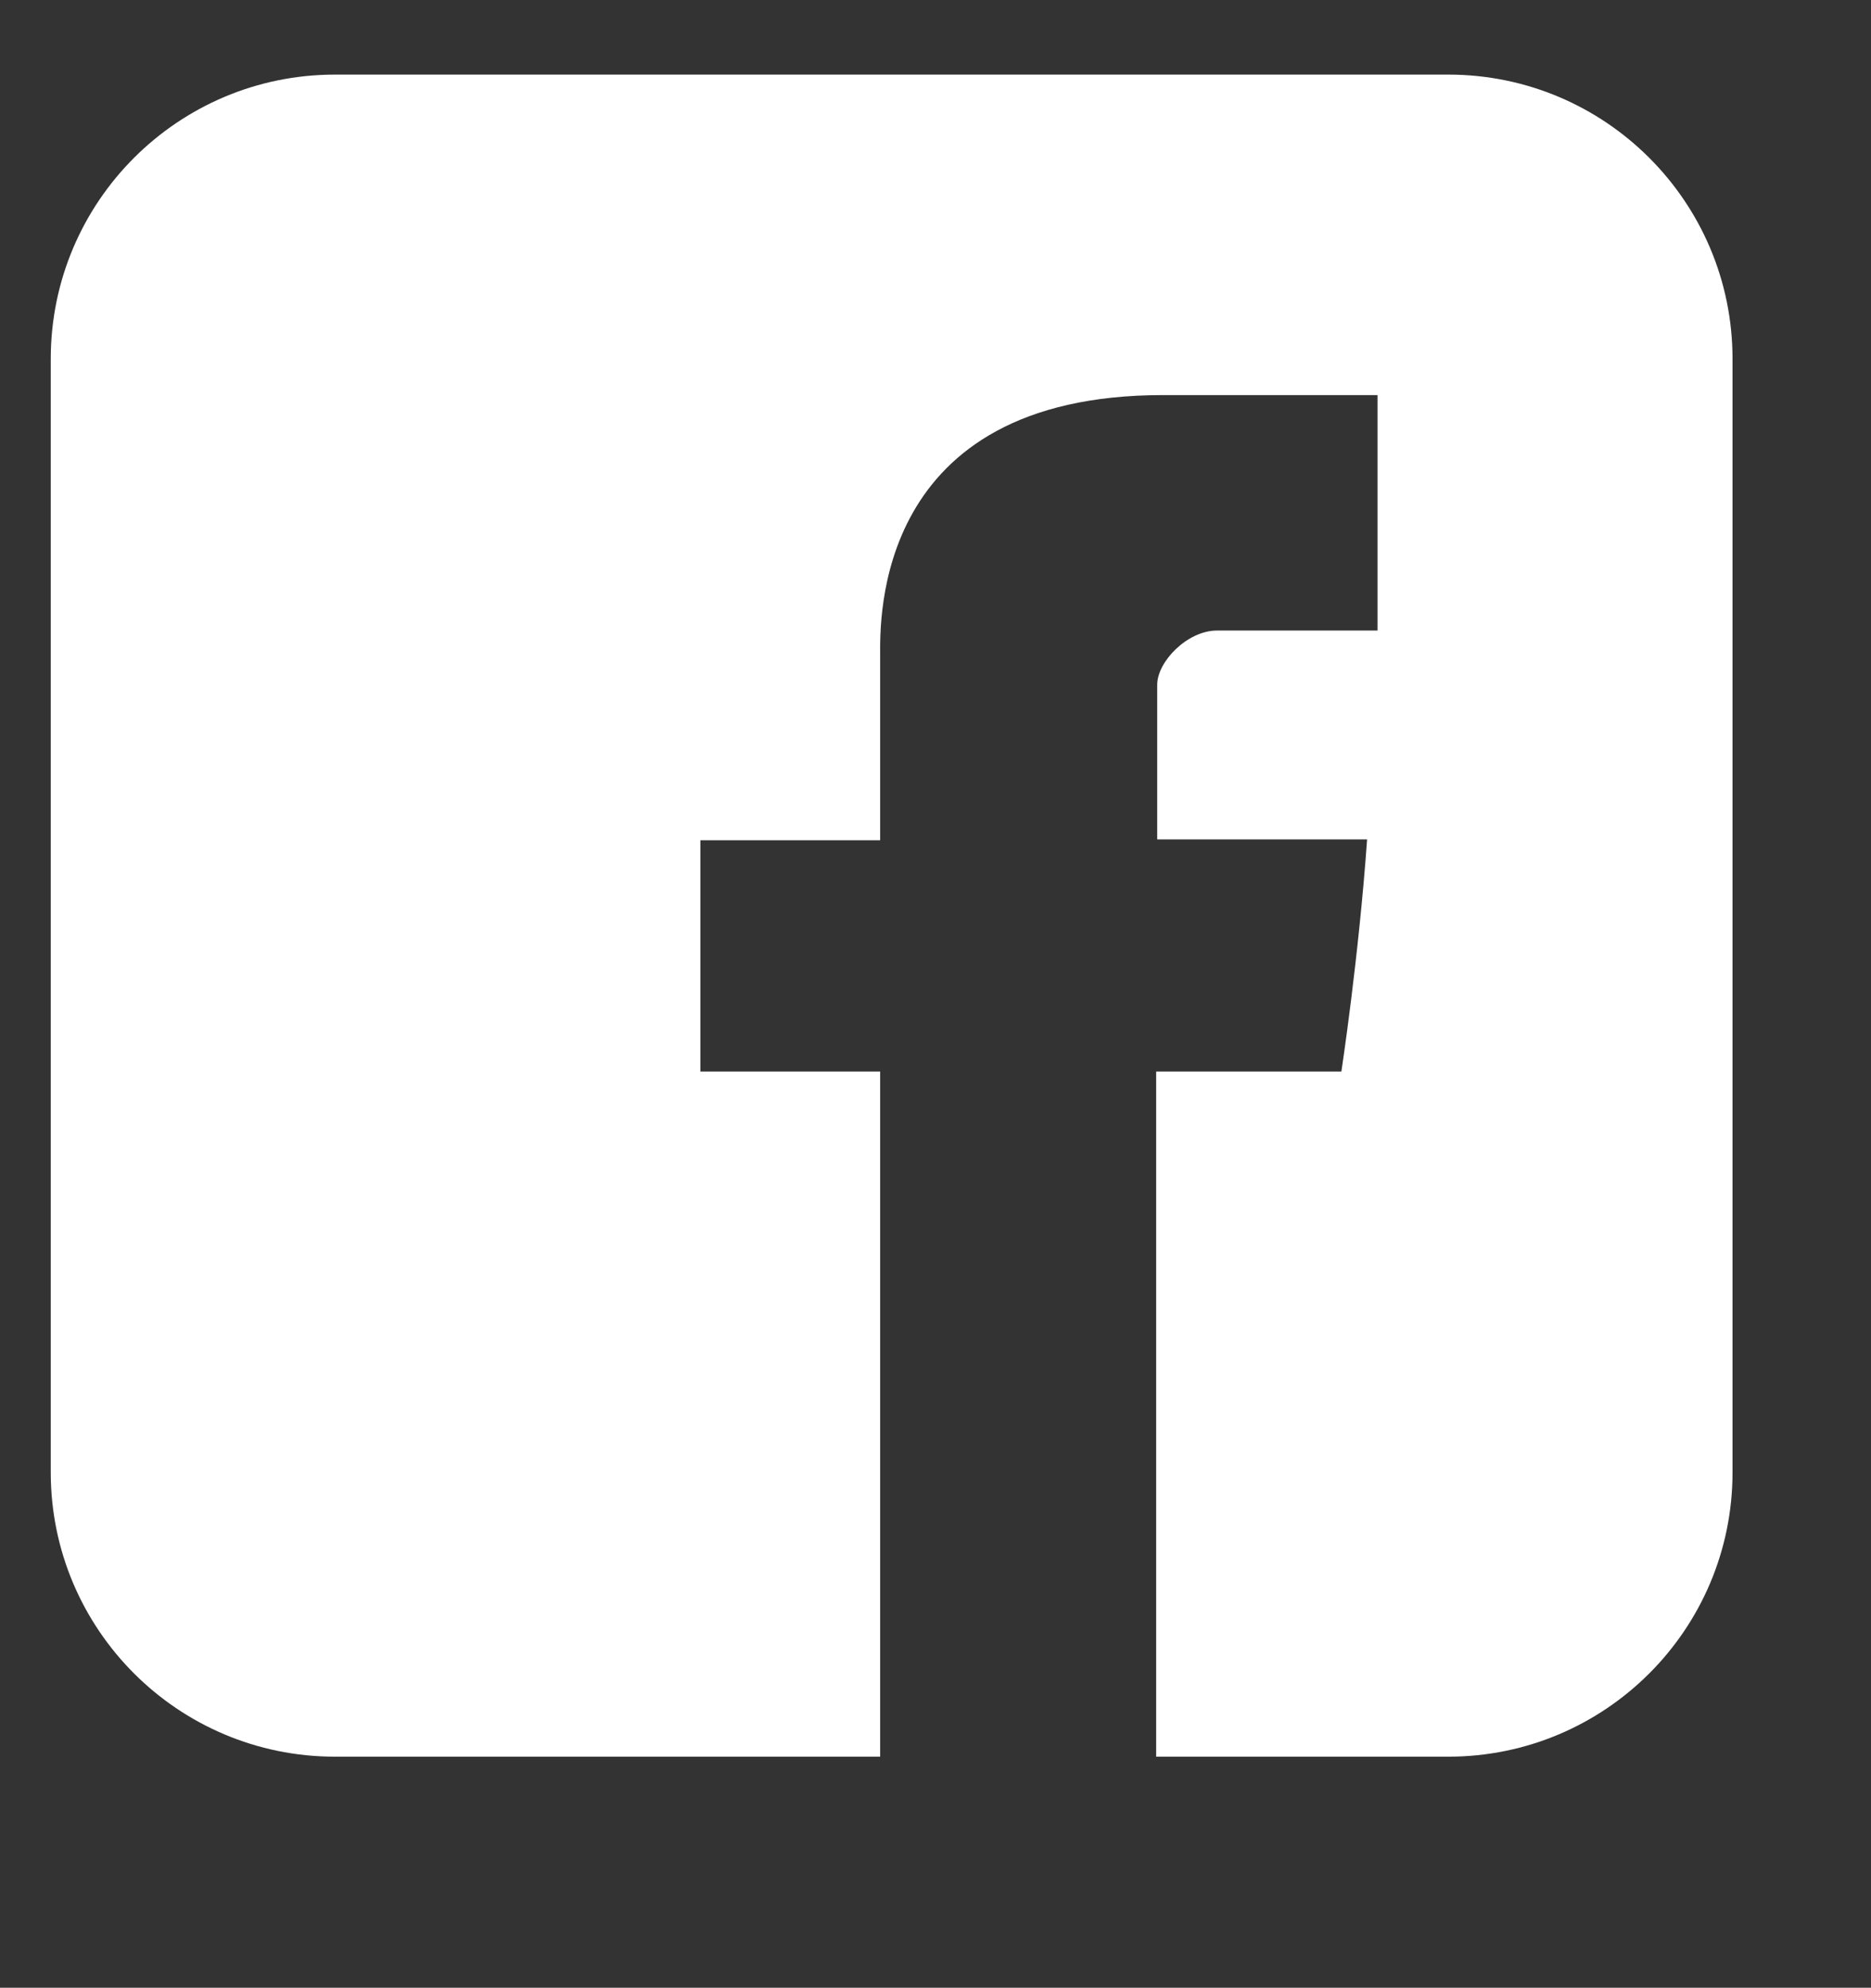 <?xml version="1.0" encoding="utf-8"?>
<!-- Generator: Adobe Illustrator 16.0.0, SVG Export Plug-In . SVG Version: 6.00 Build 0)  -->
<!DOCTYPE svg PUBLIC "-//W3C//DTD SVG 1.1//EN" "http://www.w3.org/Graphics/SVG/1.1/DTD/svg11.dtd">
<svg version="1.1" id="Layer_4_copy" xmlns="http://www.w3.org/2000/svg" xmlns:xlink="http://www.w3.org/1999/xlink" x="0px"
	 y="0px" width="800px" height="849.819px" viewBox="0 0 800 849.819" enable-background="new 0 0 800 849.819"
	 xml:space="preserve">
<rect x="0" y="0" width="800" height="849.819" fill="#333333" stroke="none"/>
<path fill="#FFFFFF" d="M619.261,31.893H143.23c-67.119,0-121.529,54.411-121.529,121.529v476.072
	c0,67.119,54.411,121.531,121.529,121.531h233.105v-292.92h-76.877V359.24h76.877c0,0,0-64.615,0-79.086
	s-2.916-111.245,120.931-111.245c16.603,0,58.612,0,91.741,0c0,42.03,0,87.501,0,100.663c-24.827,0-55.921,0-68.633,0
	c-12.711,0-25.577,13.311-25.577,23.183s0,66.112,0,66.112s79.424,0,89.743,0c-3.589,50.708-10.993,99.238-10.993,99.238H494.35
	v292.92h124.911c67.12,0,121.53-54.412,121.53-121.531V153.422C740.791,86.304,686.381,31.893,619.261,31.893z"/>
</svg>
